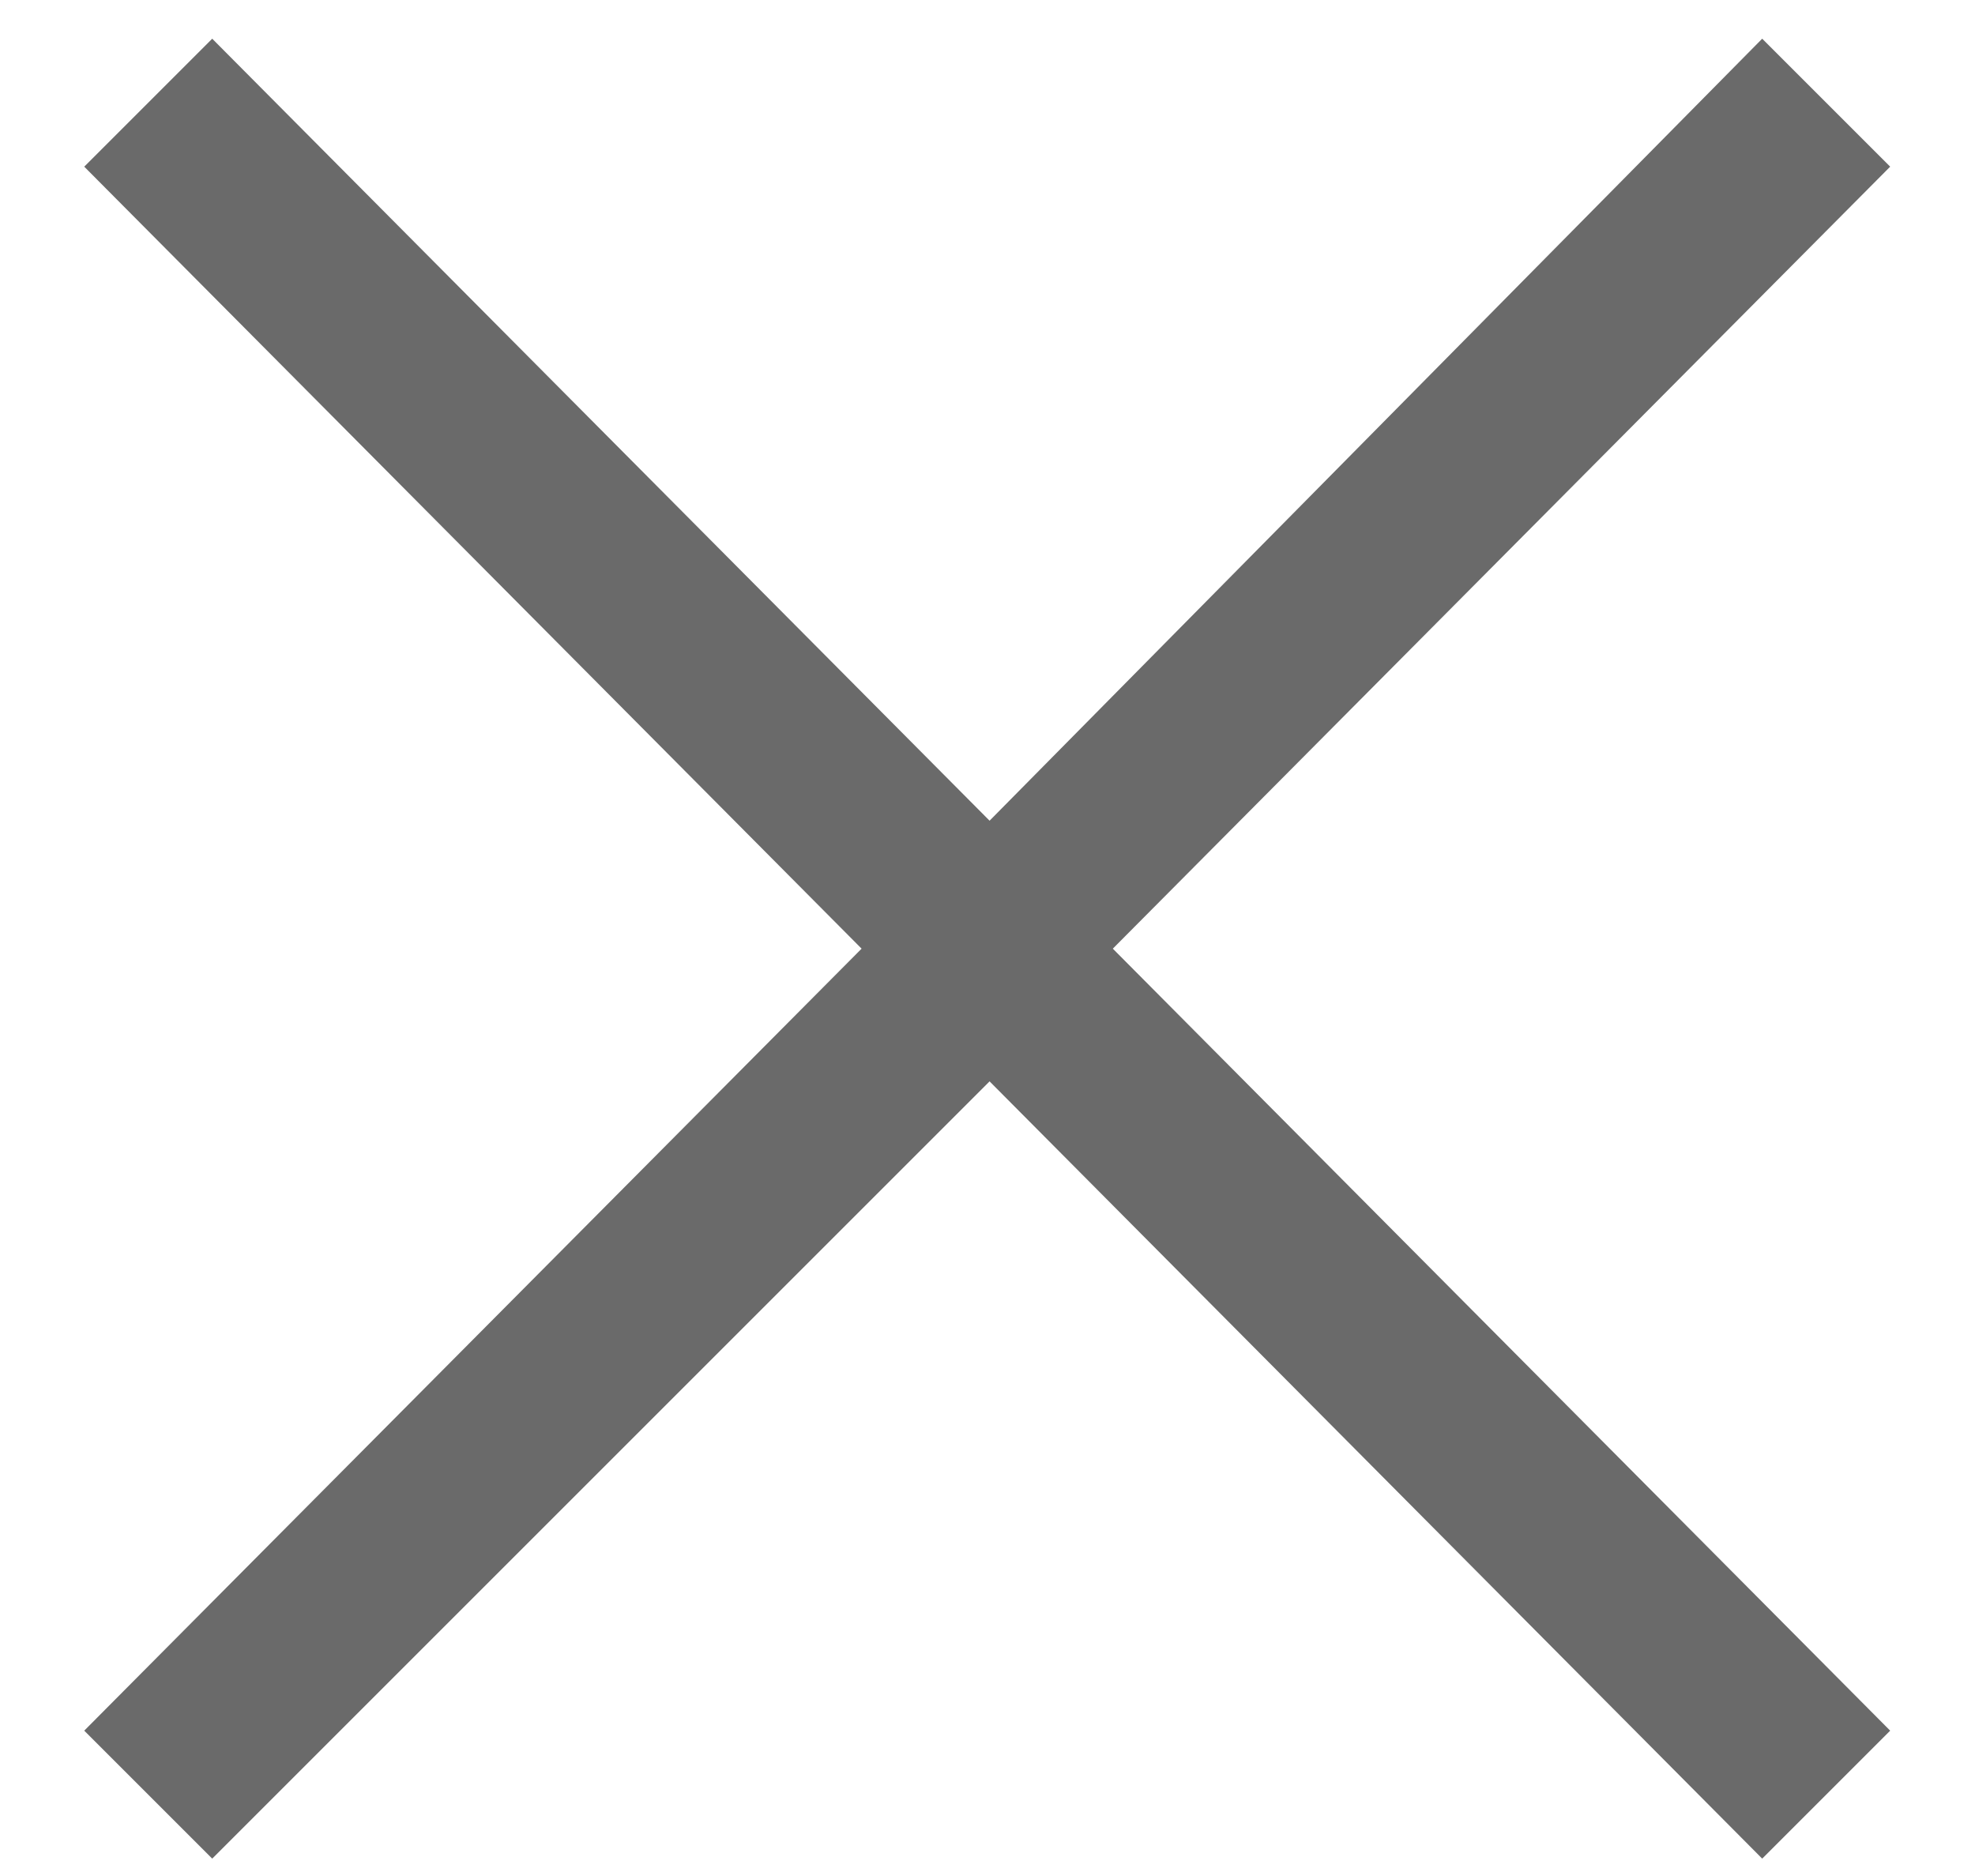 <svg width="20" height="19" viewBox="0 0 20 19" fill="none" xmlns="http://www.w3.org/2000/svg">
  <path
    d="M2.149 18.824L0.853 17.528L8.725 9.608L0.853 1.688L2.149 0.392L10.021 8.312L17.845 0.392L19.141 1.688L11.269 9.608L19.141 17.528L17.845 18.824L10.021 10.952L2.149 18.824Z"
    fill="#6A6A6A" />
</svg>
